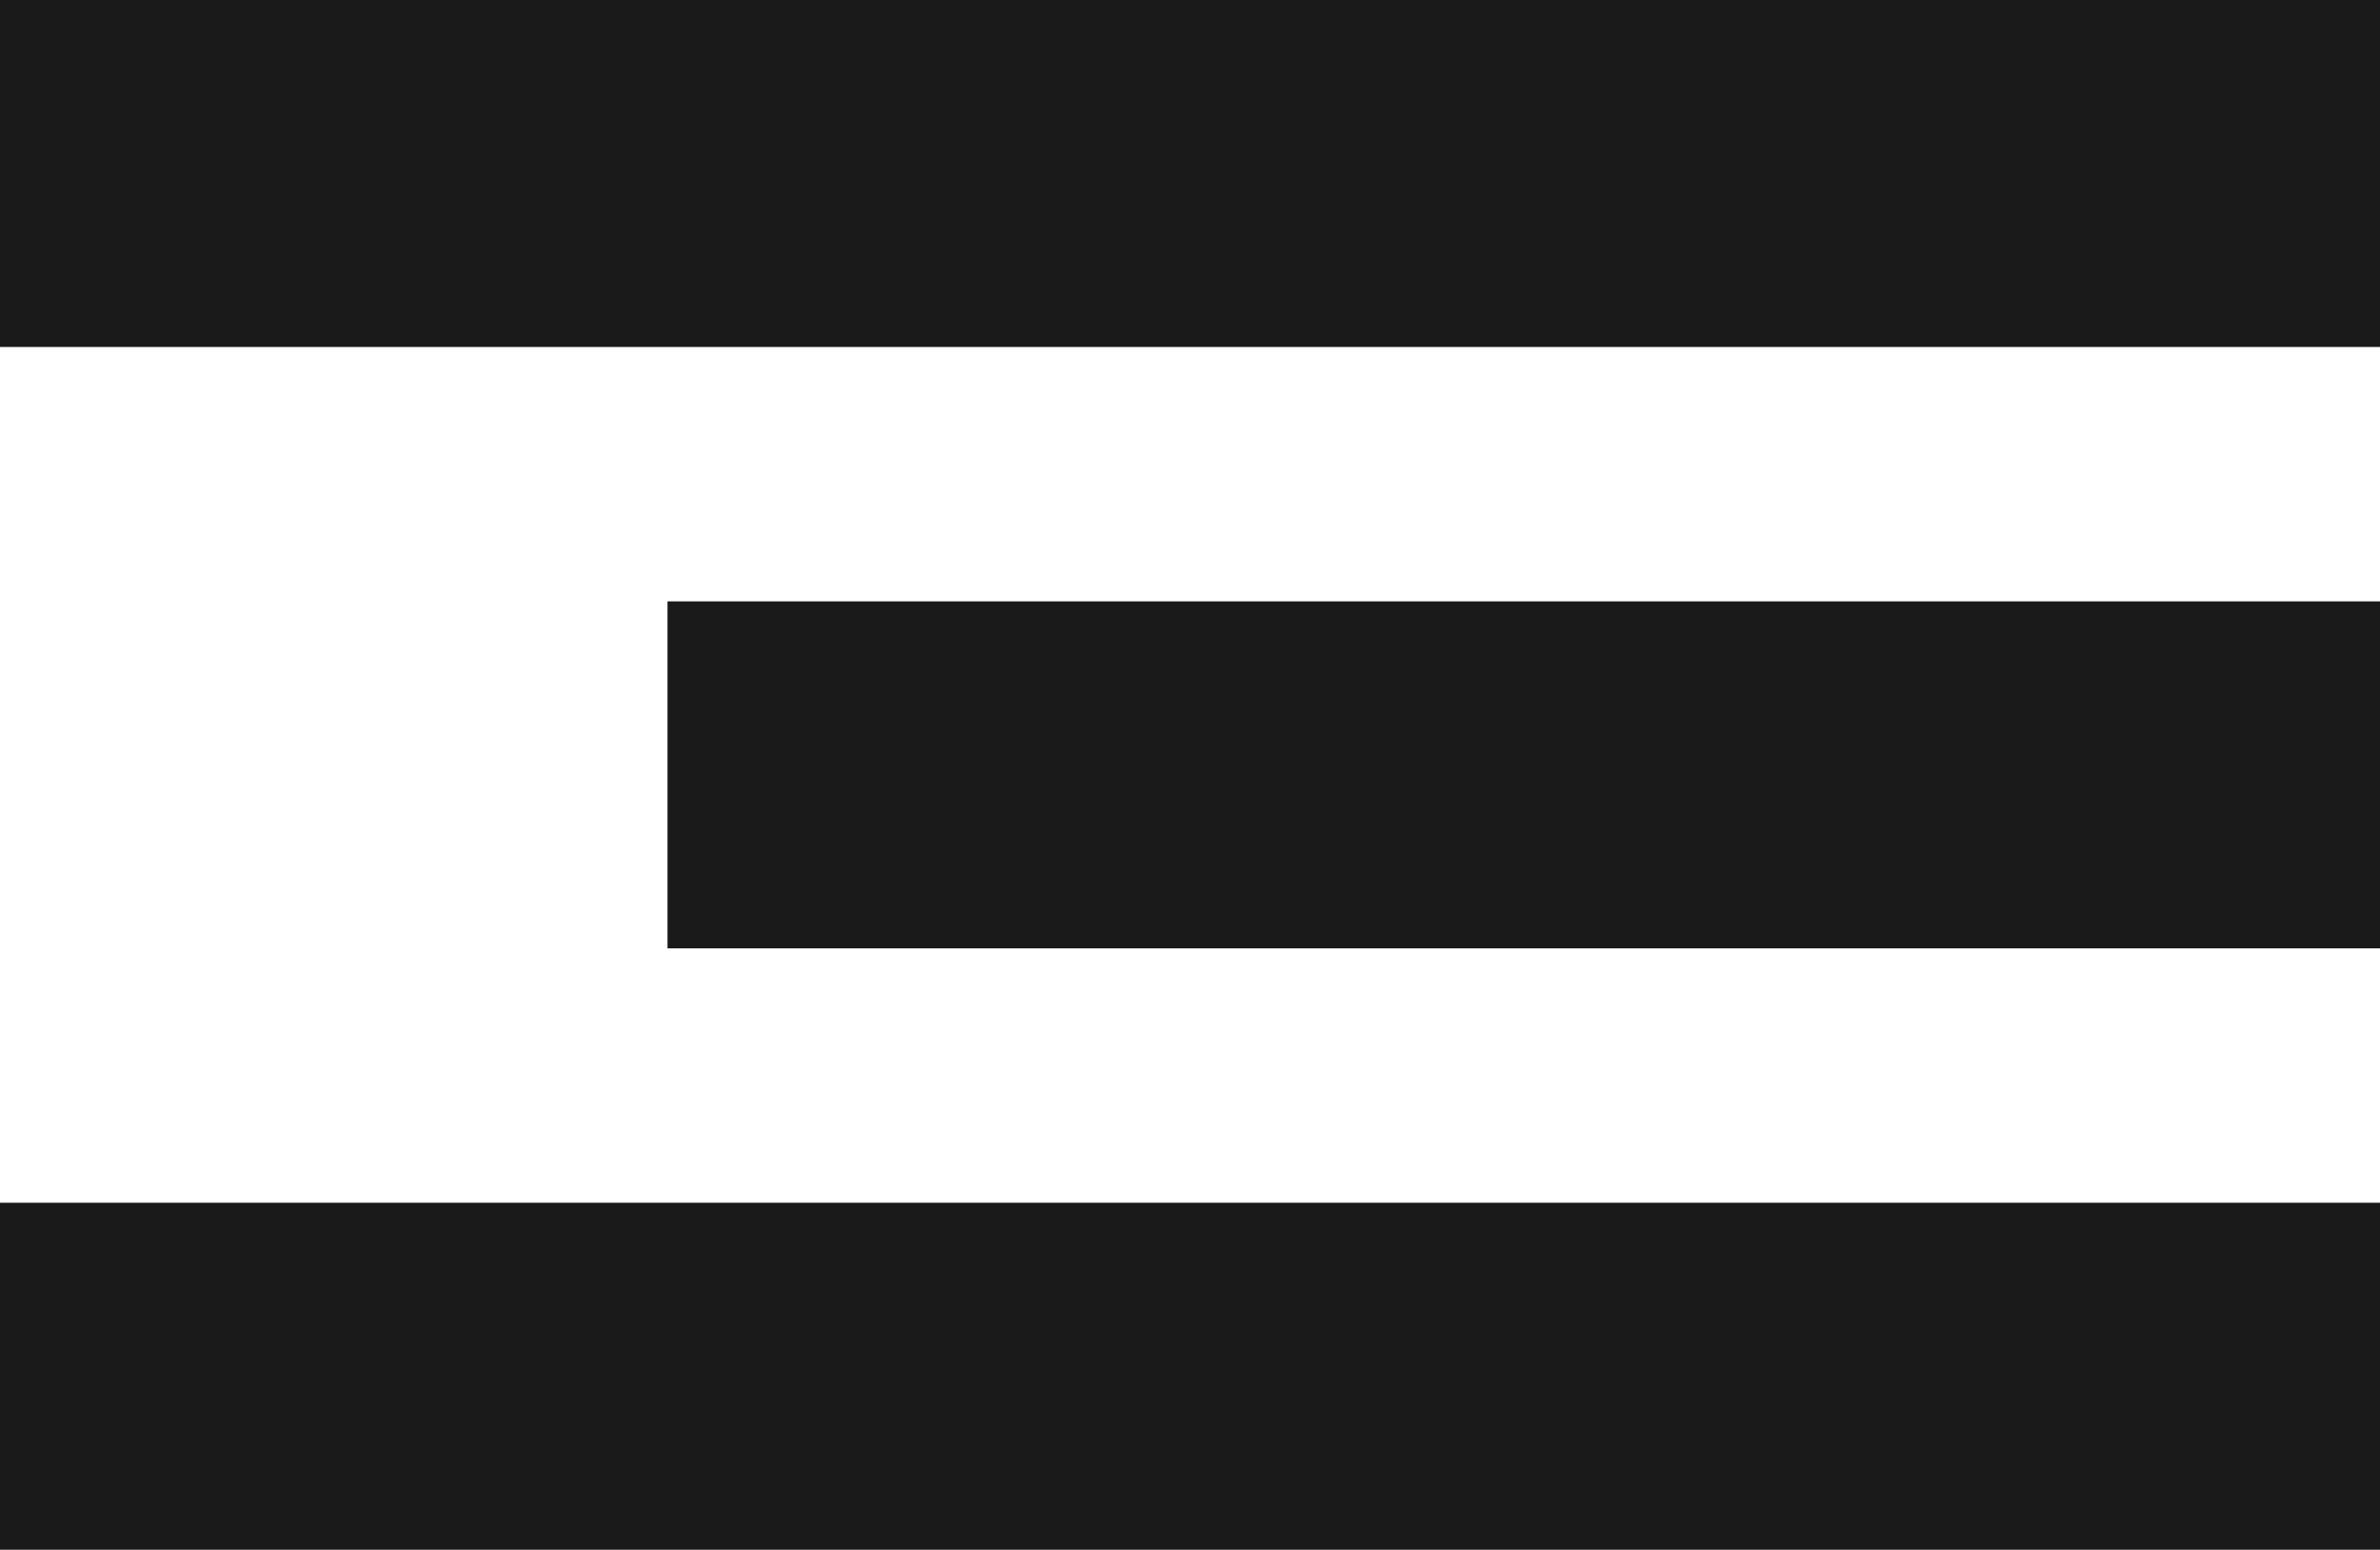 <svg id="レイヤー_1" data-name="レイヤー 1" xmlns="http://www.w3.org/2000/svg" viewBox="0 0 299.5 195"><rect x="0.5" y="0.5" width="298.5" height="42.66" style="fill:#1a1a1a"/><path d="M298.5,1V42.66H1V1H298.5m1-1H0V43.66H299.5V0Z" style="fill:#1a1a1a"/><rect x="84.5" y="76.17" width="214.5" height="42.66" style="fill:#1a1a1a"/><path d="M298.5,76.67v41.66H85V76.67H298.5m1-1H84v43.66H299.5V75.67Z" style="fill:#1a1a1a"/><rect x="0.5" y="151.84" width="298.5" height="42.66" style="fill:#1a1a1a"/><path d="M298.5,152.34V194H1V152.34H298.5m1-1H0V195H299.5V151.34Z" style="fill:#1a1a1a"/></svg>
